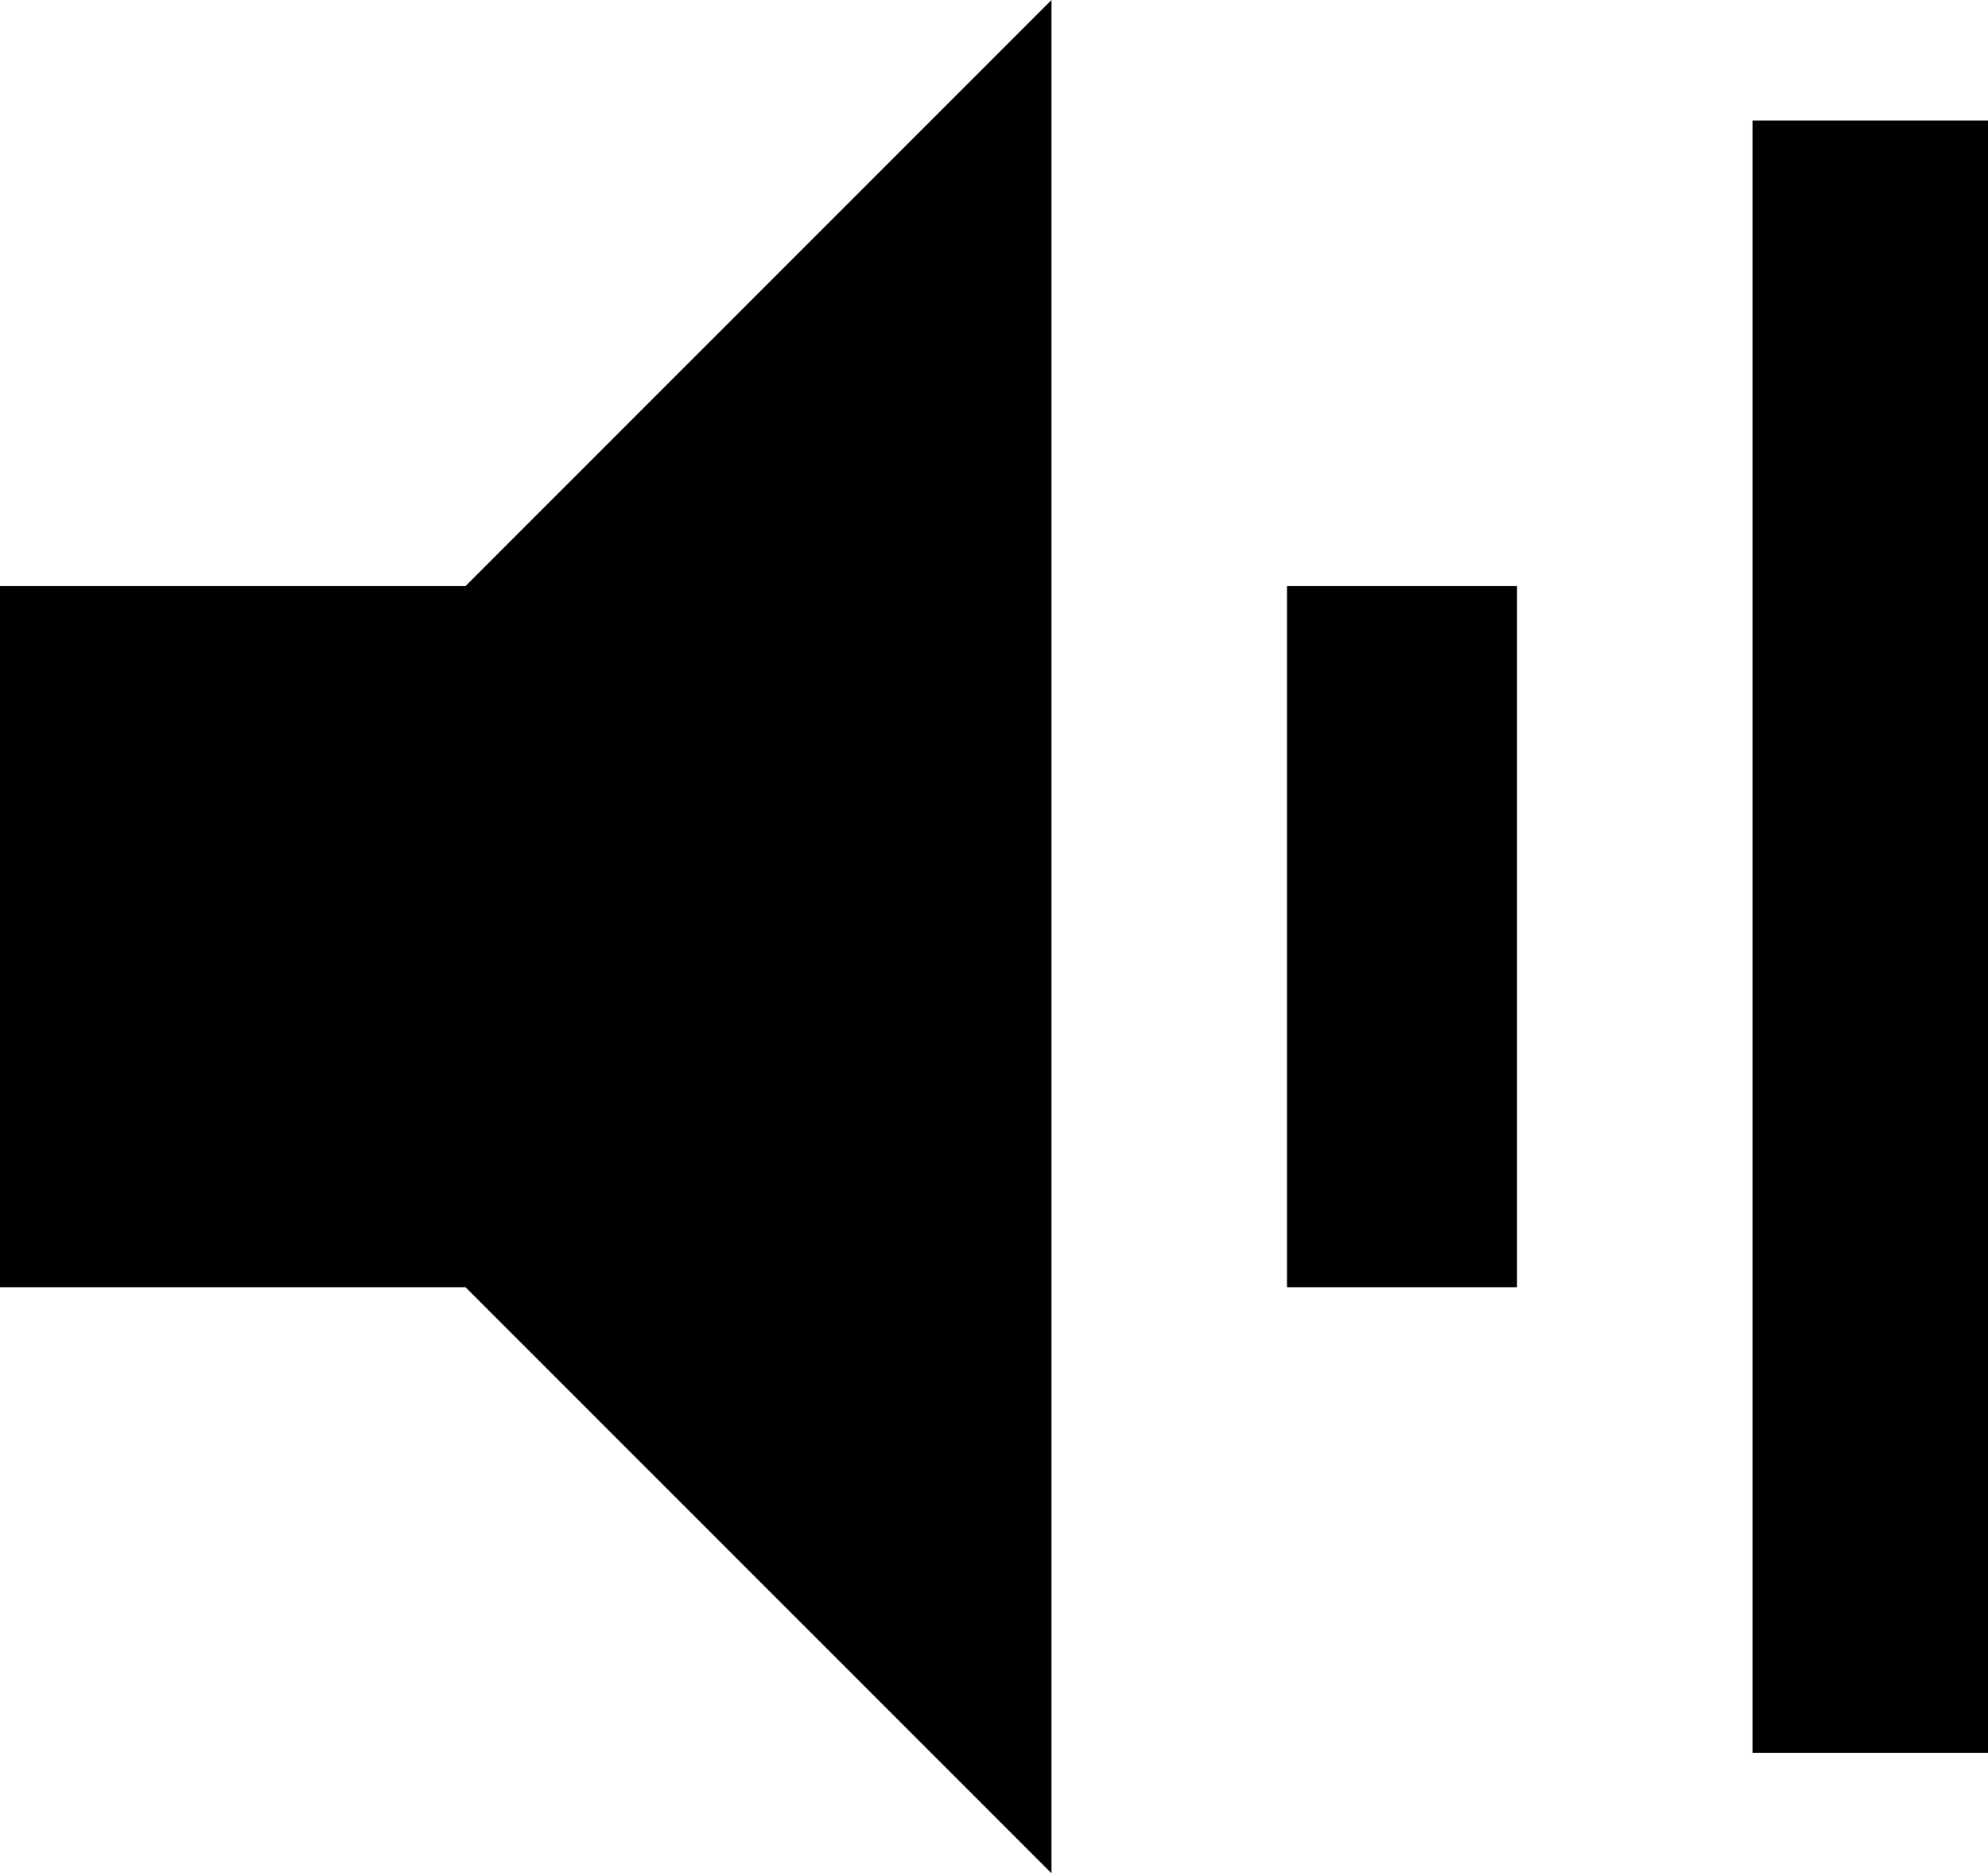 <svg xmlns="http://www.w3.org/2000/svg" viewBox="64 21 363 342">
      <g transform="scale(1 -1) translate(0 -384)">
        <path d="M64 256V128H149L256 21V363L149 256ZM341 128H299V256H341ZM427 43H384V341H427Z" />
      </g>
    </svg>